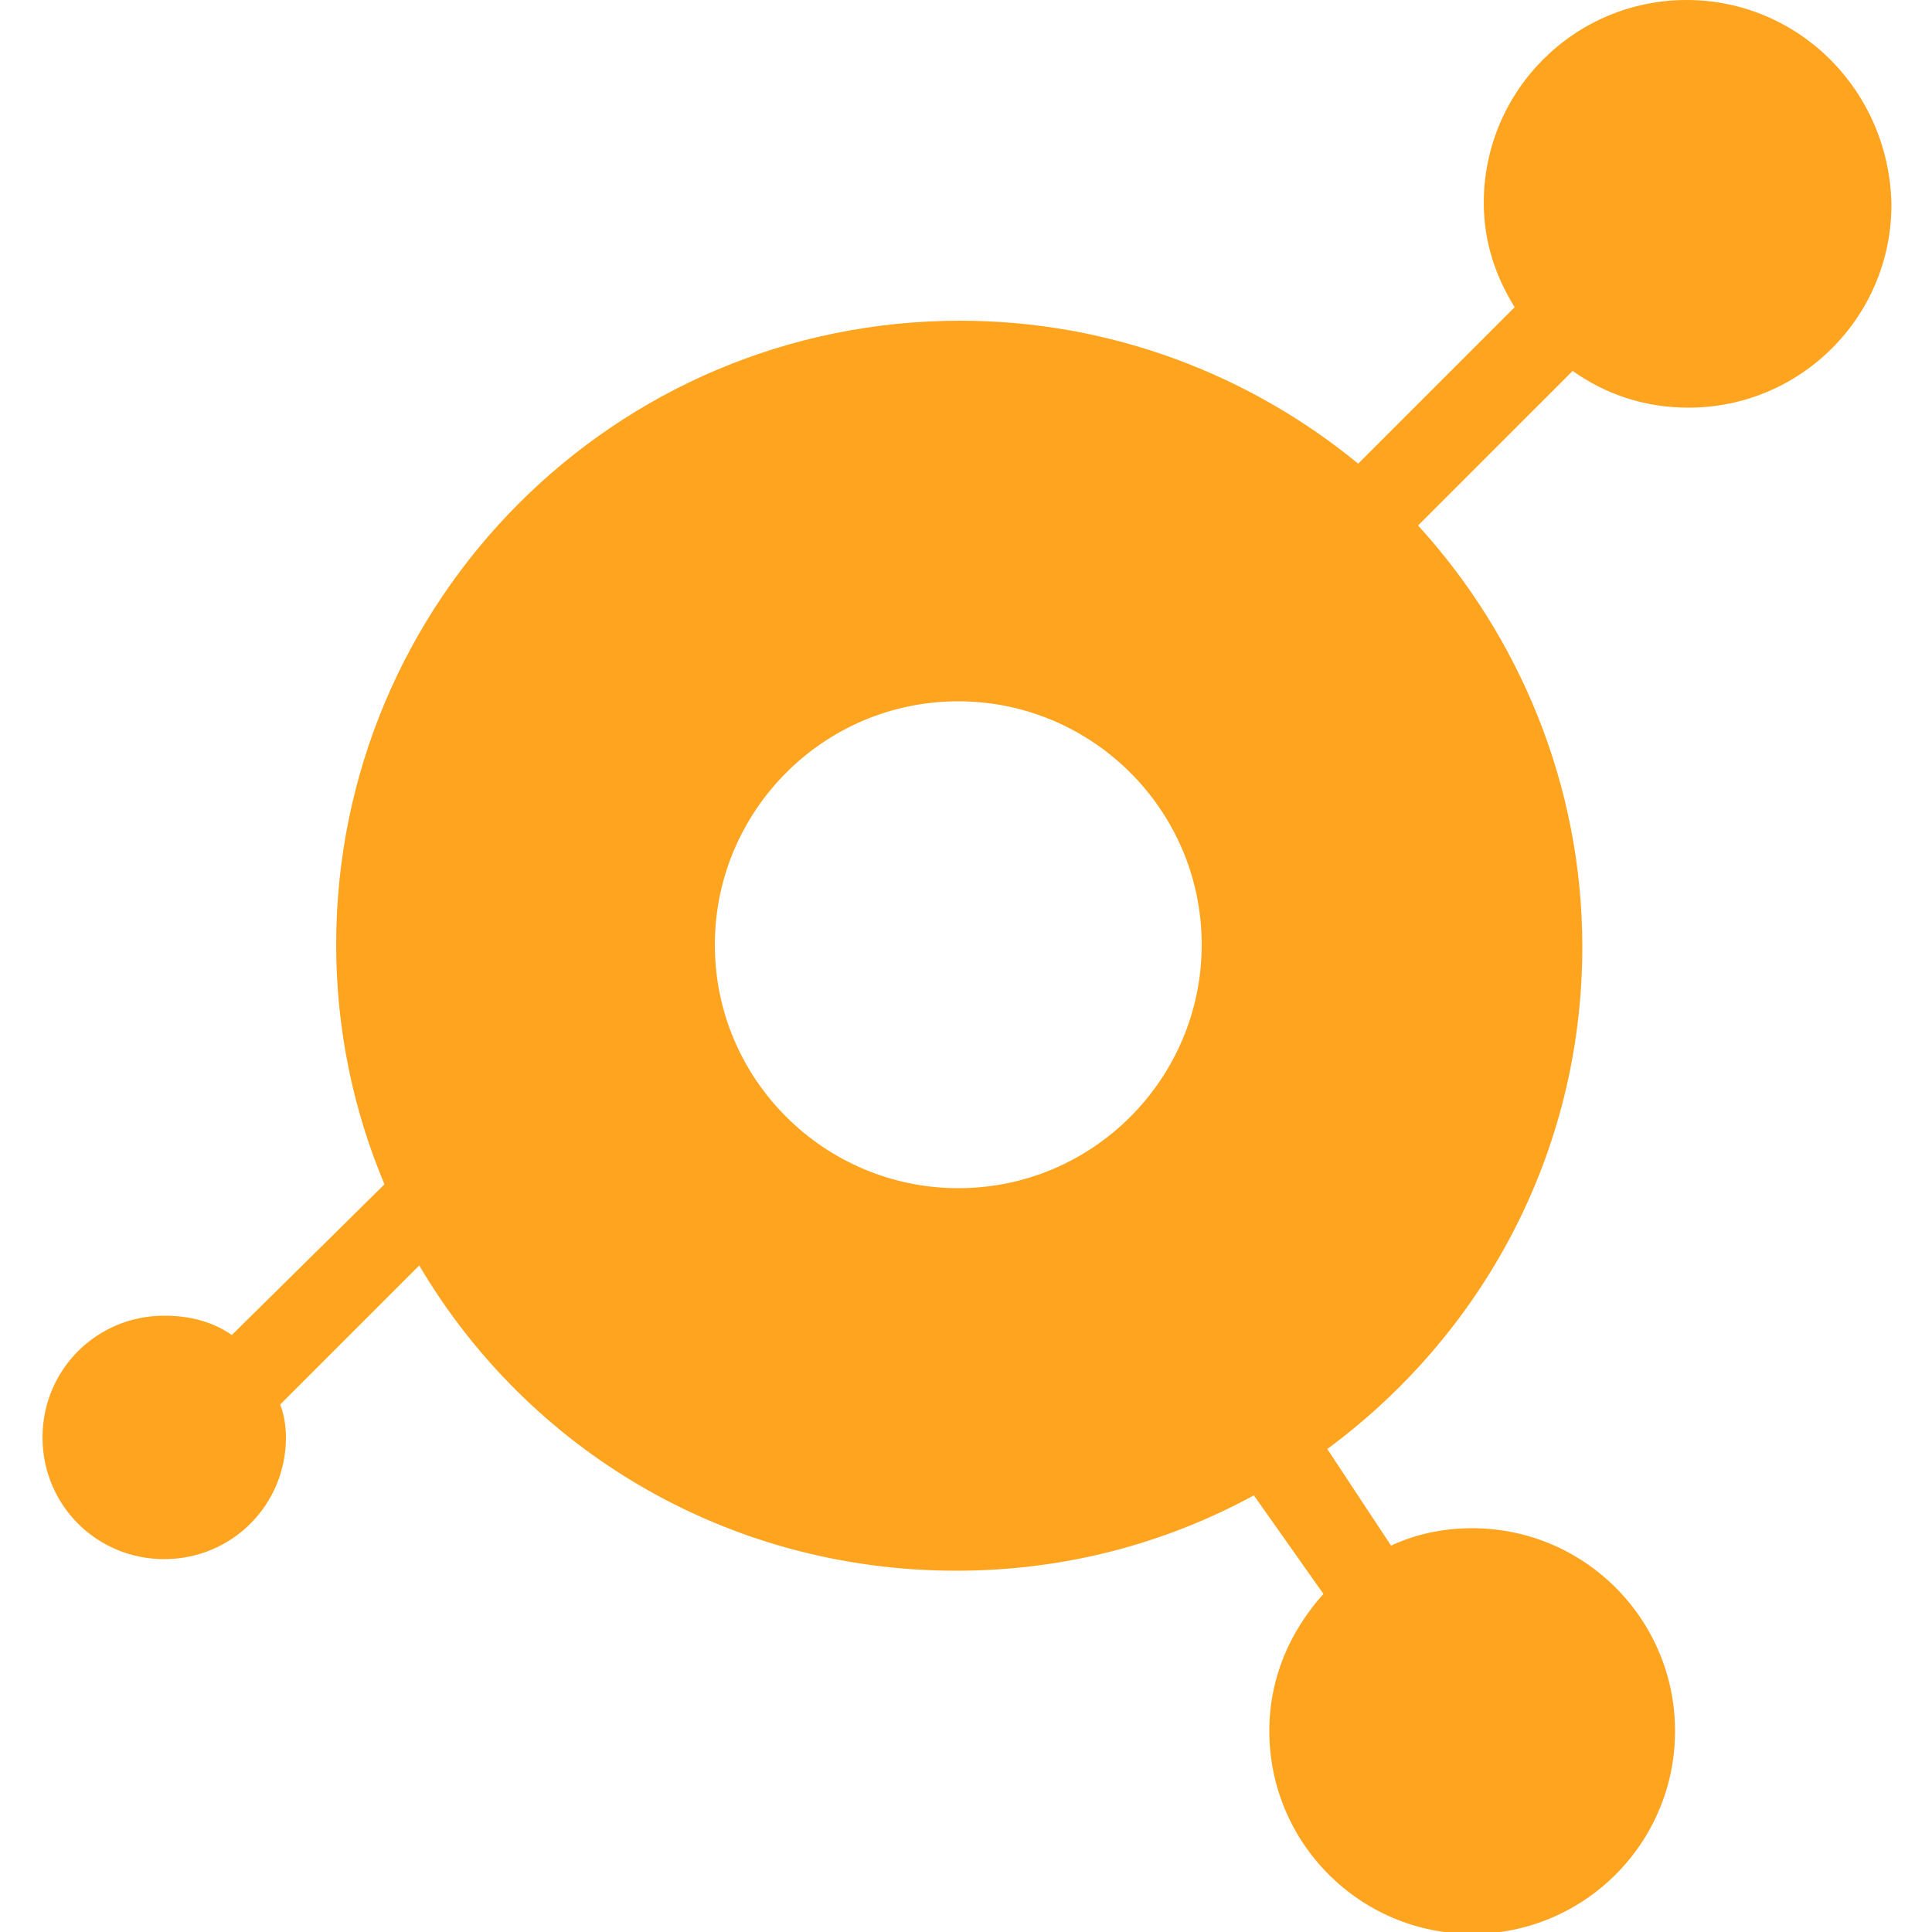 <?xml version="1.0" encoding="utf-8"?>
<!-- Generator: Adobe Illustrator 22.1.0, SVG Export Plug-In . SVG Version: 6.00 Build 0)  -->
<svg version="1.1" id="레이어_1" xmlns="http://www.w3.org/2000/svg" xmlns:xlink="http://www.w3.org/1999/xlink" x="0px"
	 y="0px" viewBox="0 0 100 100" style="enable-background:new 0 0 100 100;" xml:space="preserve">
<style type="text/css">
	.st0{fill:#FFA41F;}
</style>
<path class="st0" d="M87.3,0c-5.8,0-10.5,4.7-10.5,10.5c0,2,0.6,3.8,1.6,5.4l-8.1,8.1c-5.6-4.6-12.8-7.4-20.6-7.4
	c-17.9,0-32.3,14.5-32.3,32.3c0,4.4,0.9,8.6,2.5,12.4L12,69.1c-1-0.7-2.2-1-3.5-1c-3.5,0-6.3,2.8-6.3,6.3c0,3.5,2.8,6.3,6.3,6.3
	c3.5,0,6.3-2.8,6.3-6.3c0-0.6-0.1-1.2-0.3-1.7l7.2-7.2c5.6,9.5,15.9,15.8,27.8,15.8c5.6,0,10.8-1.4,15.4-3.9l3.6,5.1
	c-1.7,1.9-2.8,4.3-2.8,7.1c0,5.8,4.7,10.5,10.5,10.5c5.8,0,10.5-4.7,10.5-10.5c0-5.8-4.7-10.5-10.5-10.5c-1.5,0-2.9,0.3-4.2,0.9
	L68.7,75c8-5.9,13.2-15.3,13.2-26c0-8.4-3.3-16.1-8.5-21.8l8-8c1.7,1.2,3.7,1.9,6,1.9c5.8,0,10.5-4.7,10.5-10.5
	C97.8,4.7,93.1,0,87.3,0z M37,48.9c0-6.9,5.6-12.6,12.6-12.6c6.9,0,12.6,5.6,12.6,12.6c0,6.9-5.6,12.6-12.6,12.6
	C42.7,61.5,37,55.9,37,48.9z"/>
</svg>
